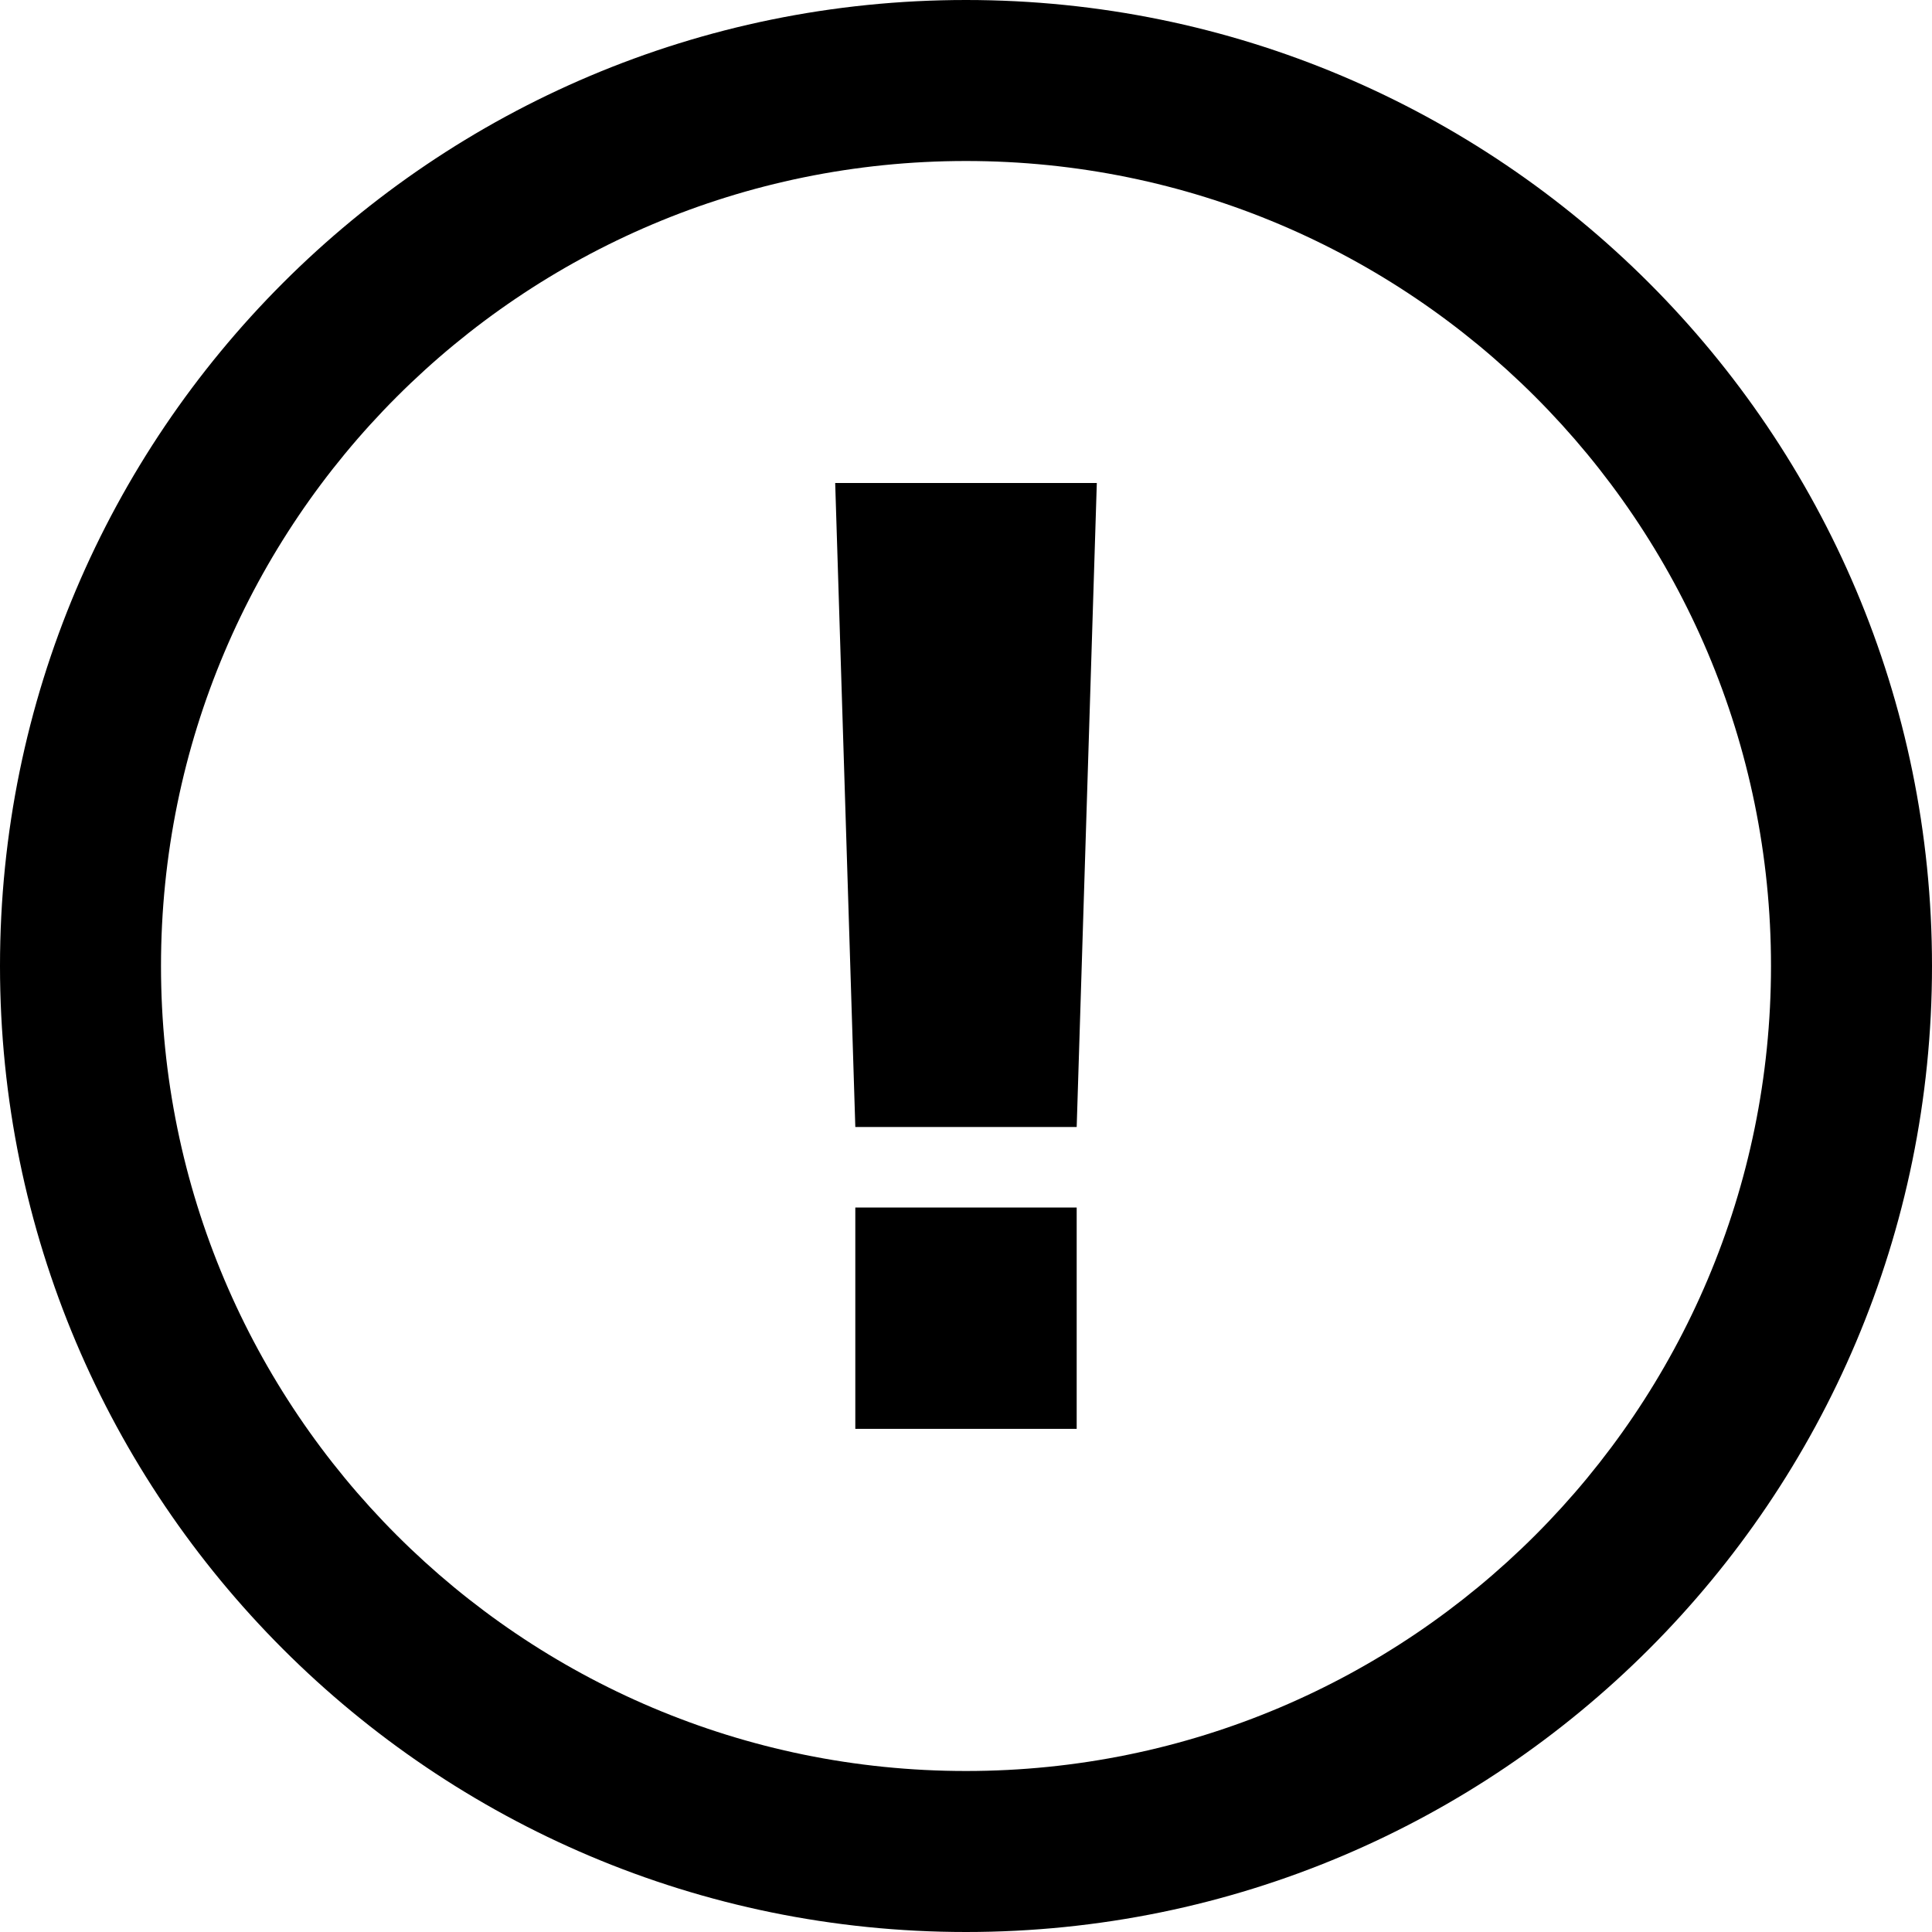 <svg width="24" height="24" viewBox="0 0 24 24" xmlns="http://www.w3.org/2000/svg" xmlns:xlink="http://www.w3.org/1999/xlink"><title>error</title><desc>Created using Figma</desc><g><use xlink:href="#a"/><use xlink:href="#b"/><use xlink:href="#c"/></g><defs><path id="a" d="M10.375 6l.25 8h2.75l.25-8h-3.25z"/><path id="b" d="M10.625 15v2.75h2.75V15h-2.75z"/><path id="c" fill-rule="evenodd" d="M24 12c0 6.627-5.373 12-12 12S0 18.627 0 12 5.373 0 12 0s12 5.373 12 12zm-2 0c0 5.523-4.477 10-10 10S2 17.523 2 12 6.477 2 12 2s10 4.477 10 10z"/></defs></svg>